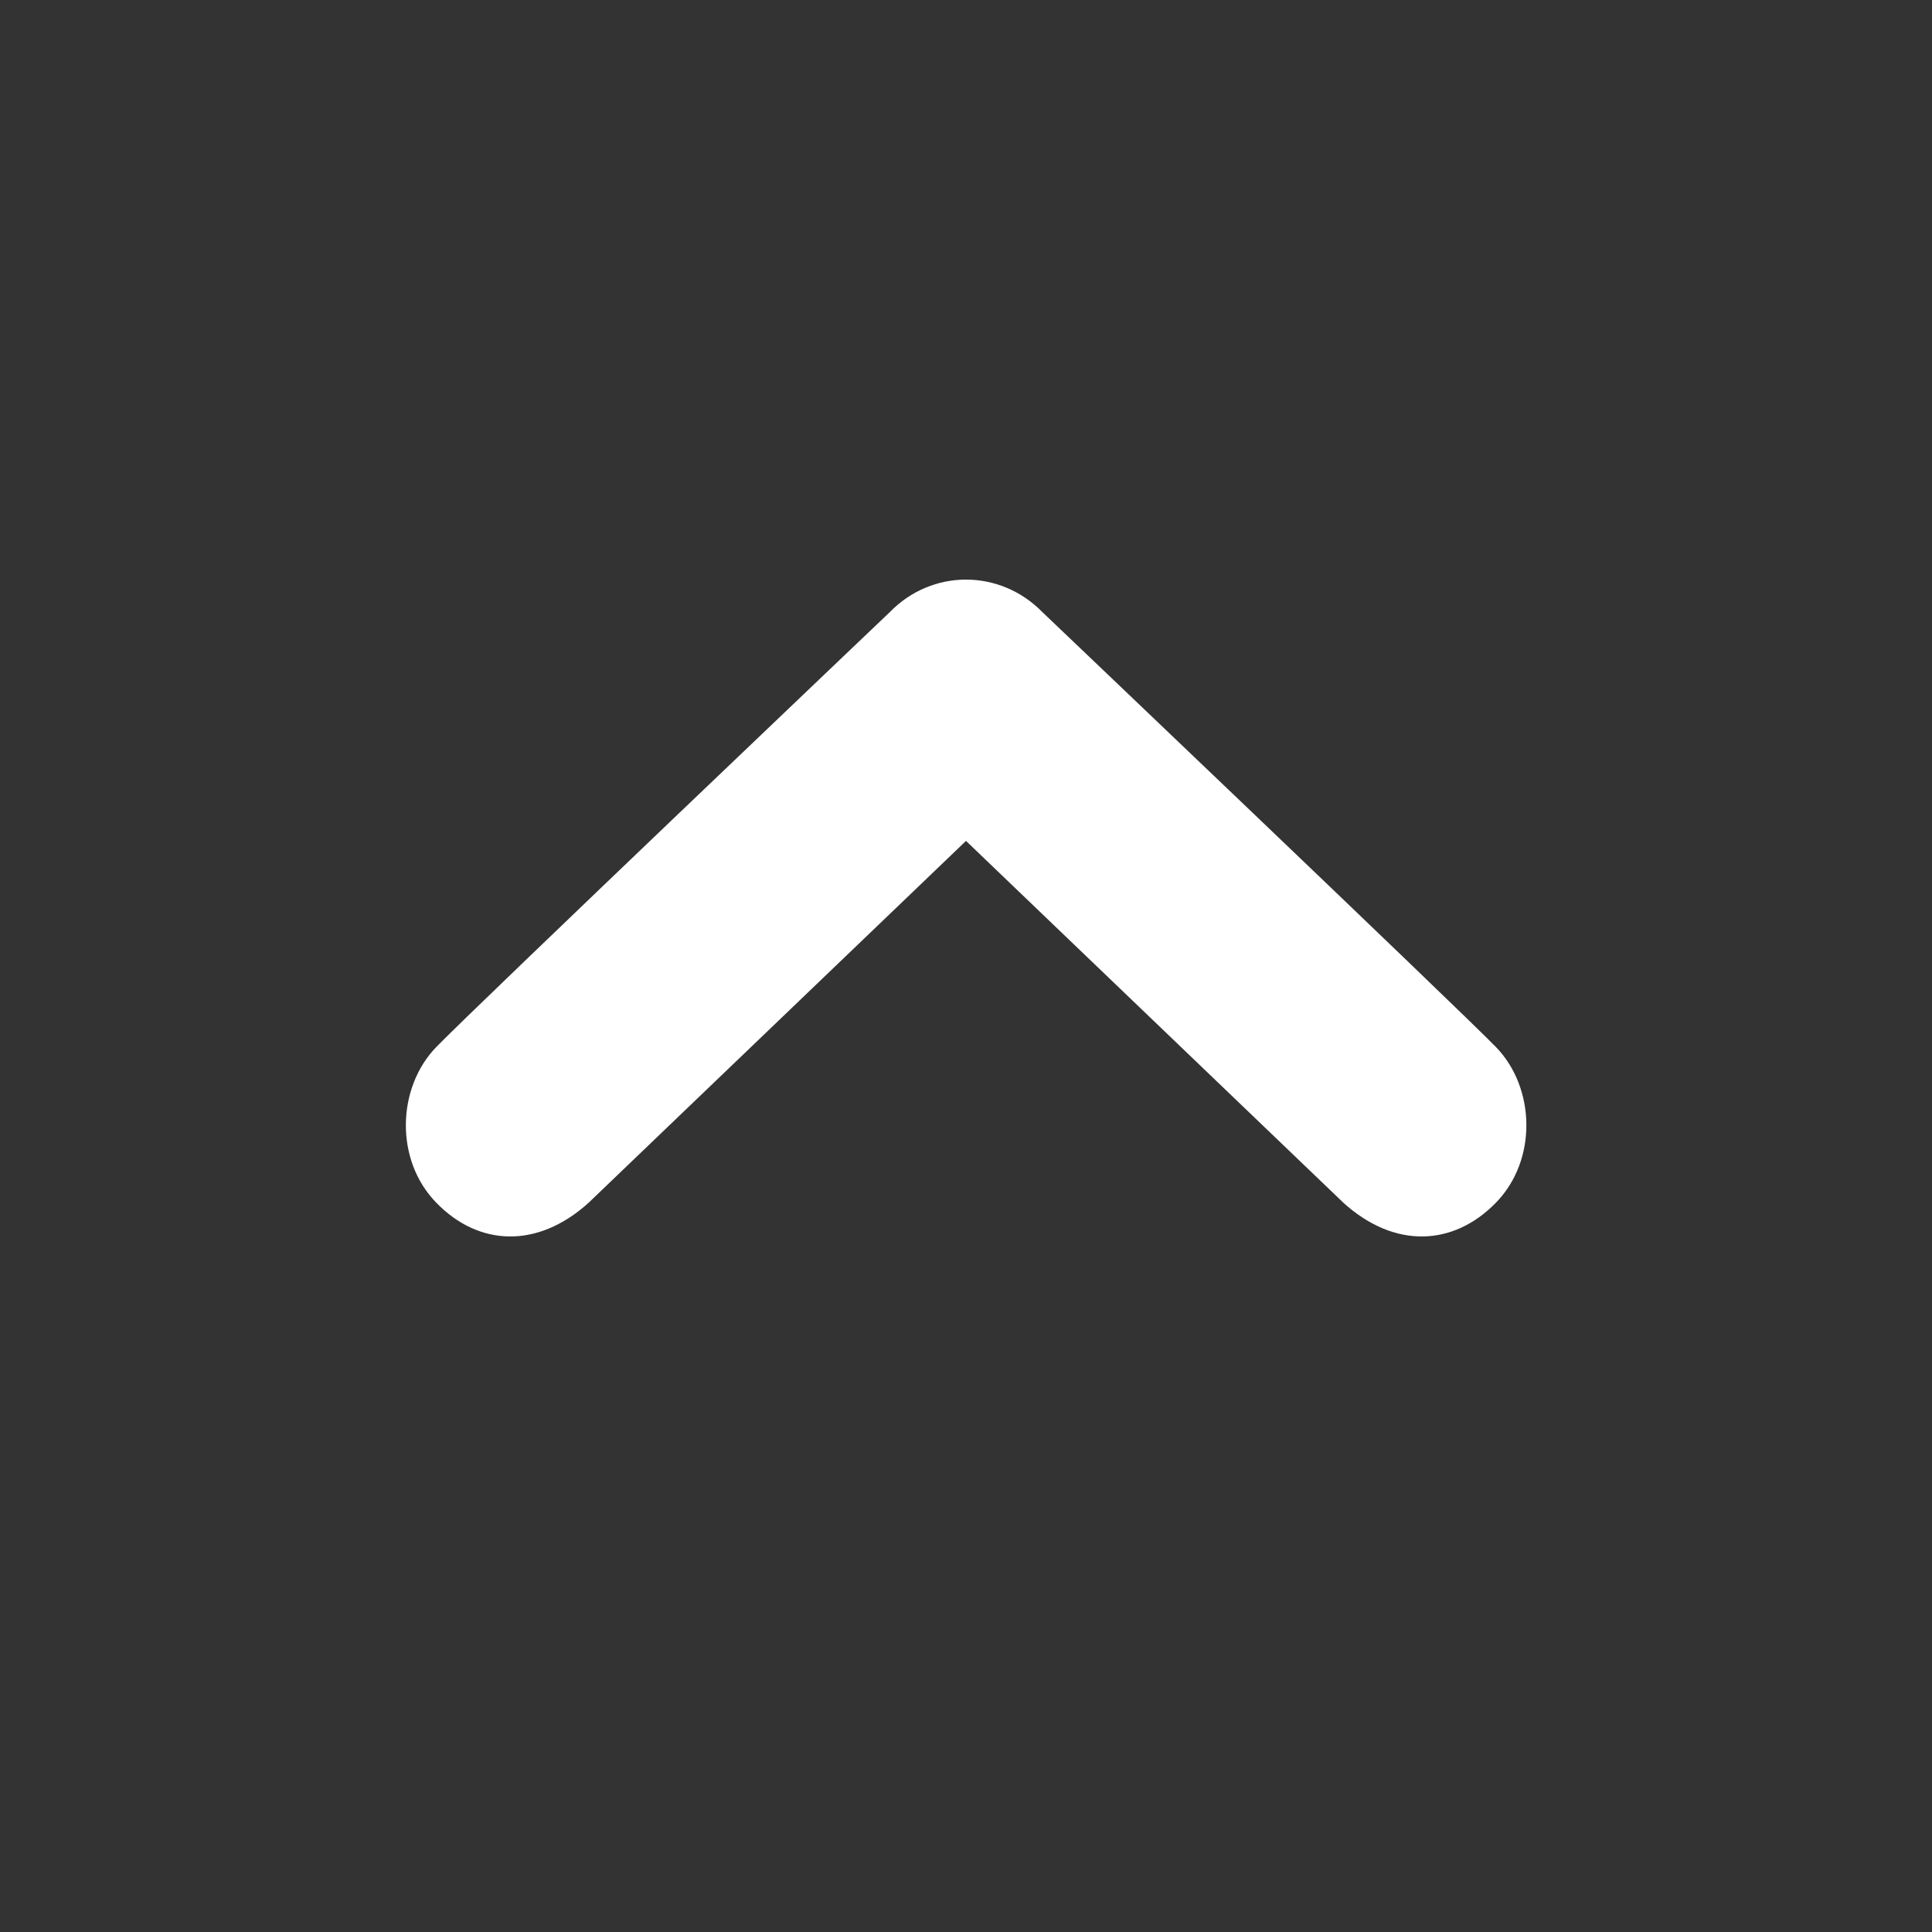 <?xml version="1.0" encoding="utf-8"?>
<!-- Generator: Adobe Illustrator 18.1.1, SVG Export Plug-In . SVG Version: 6.00 Build 0)  -->
<!DOCTYPE svg PUBLIC "-//W3C//DTD SVG 1.1//EN" "http://www.w3.org/Graphics/SVG/1.1/DTD/svg11.dtd">
<svg version="1.1" id="Chevron_up" xmlns="http://www.w3.org/2000/svg" xmlns:xlink="http://www.w3.org/1999/xlink" x="0px" y="0px"
	 viewBox="0 0 20 20" enable-background="new 0 0 20 20" xml:space="preserve">
<rect x="0" y="0" width="20" height="20" fill="#333333" stroke="none"/>
<path fill="#FFFFFF" d="M15.484,12.452c-0.436,0.446-1.043,0.481-1.576,0L10,8.705l-3.908,3.747c-0.533,0.481-1.141,0.446-1.574,0
	c-0.436-0.445-0.408-1.197,0-1.615c0.406-0.418,4.695-4.502,4.695-4.502C9.43,6.112,9.715,6,10,6s0.57,0.112,0.789,0.335
	c0,0,4.287,4.084,4.695,4.502C15.893,11.255,15.92,12.007,15.484,12.452z"/>
</svg>
